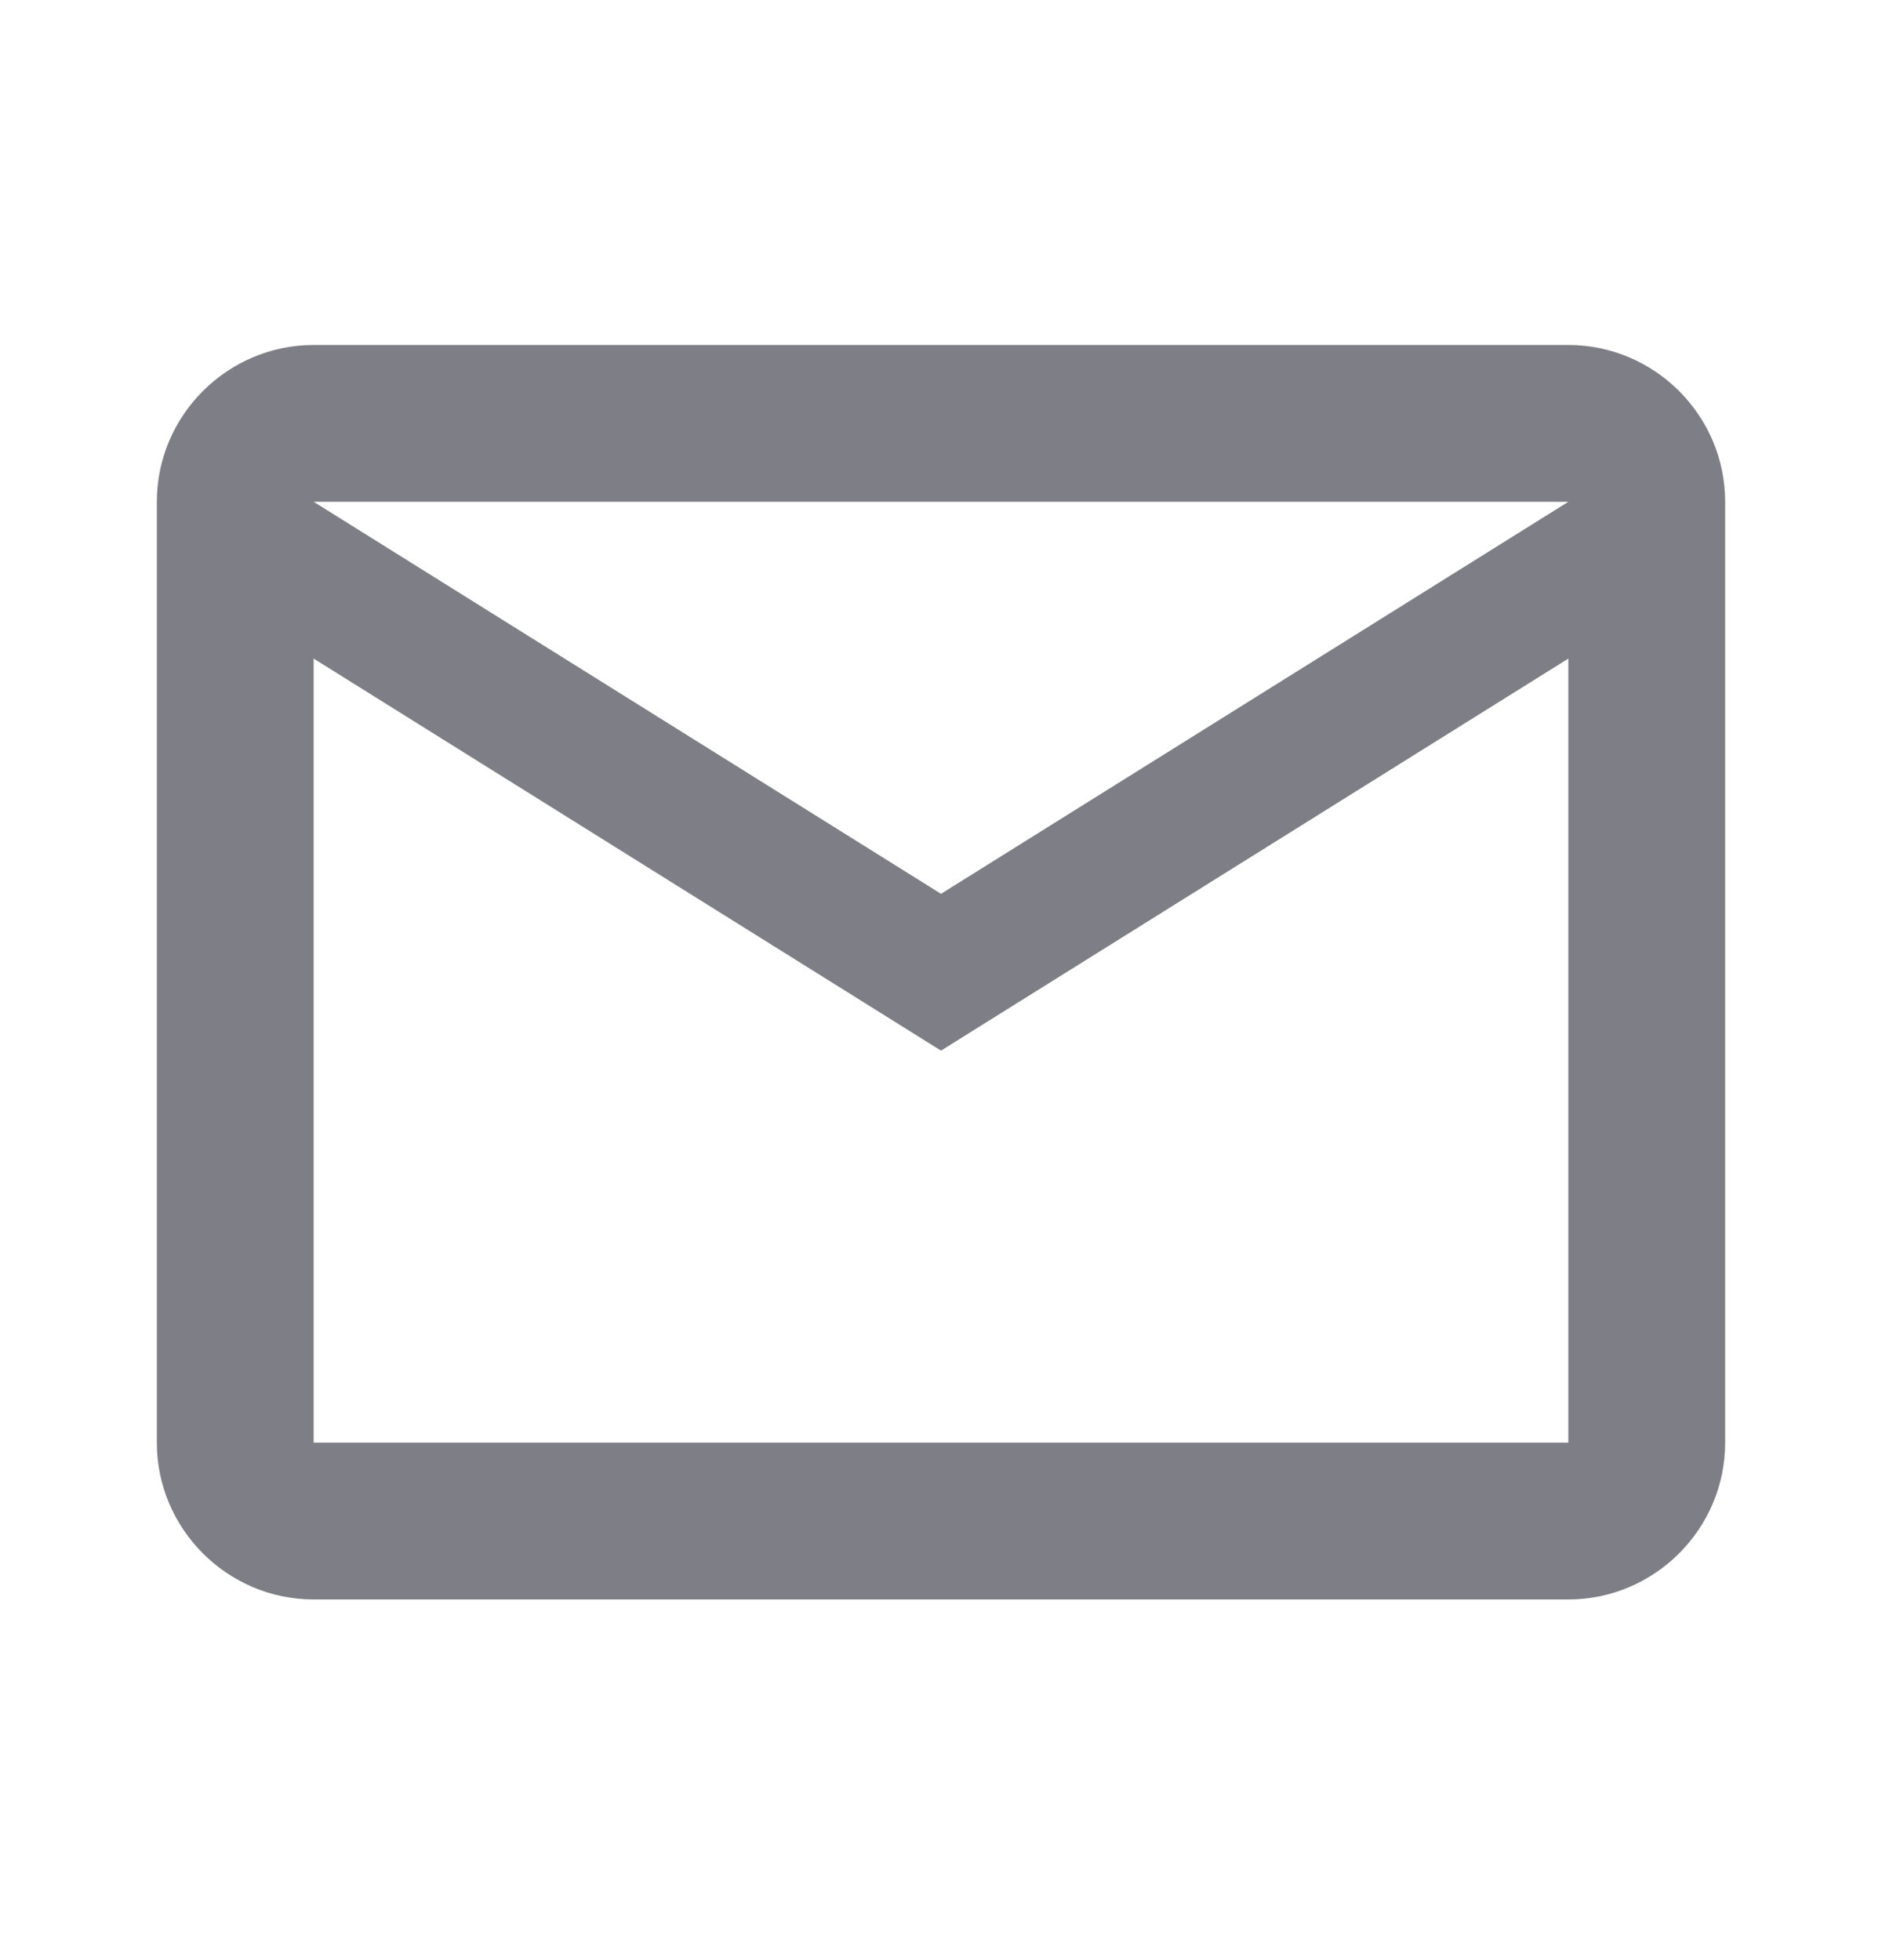 <svg width="24" height="25" viewBox="0 0 24 25" fill="none" xmlns="http://www.w3.org/2000/svg">
<path d="M22 6.4C22 5.3 21.1 4.4 20 4.4H4C2.9 4.4 2 5.3 2 6.4V18.4C2 19.5 2.9 20.4 4 20.4H20C21.1 20.4 22 19.5 22 18.4V6.4ZM20 6.4L12 11.4L4 6.4H20ZM20 18.4H4V8.4L12 13.4L20 8.4V18.4Z" fill="#7E7E86"/>
</svg>
